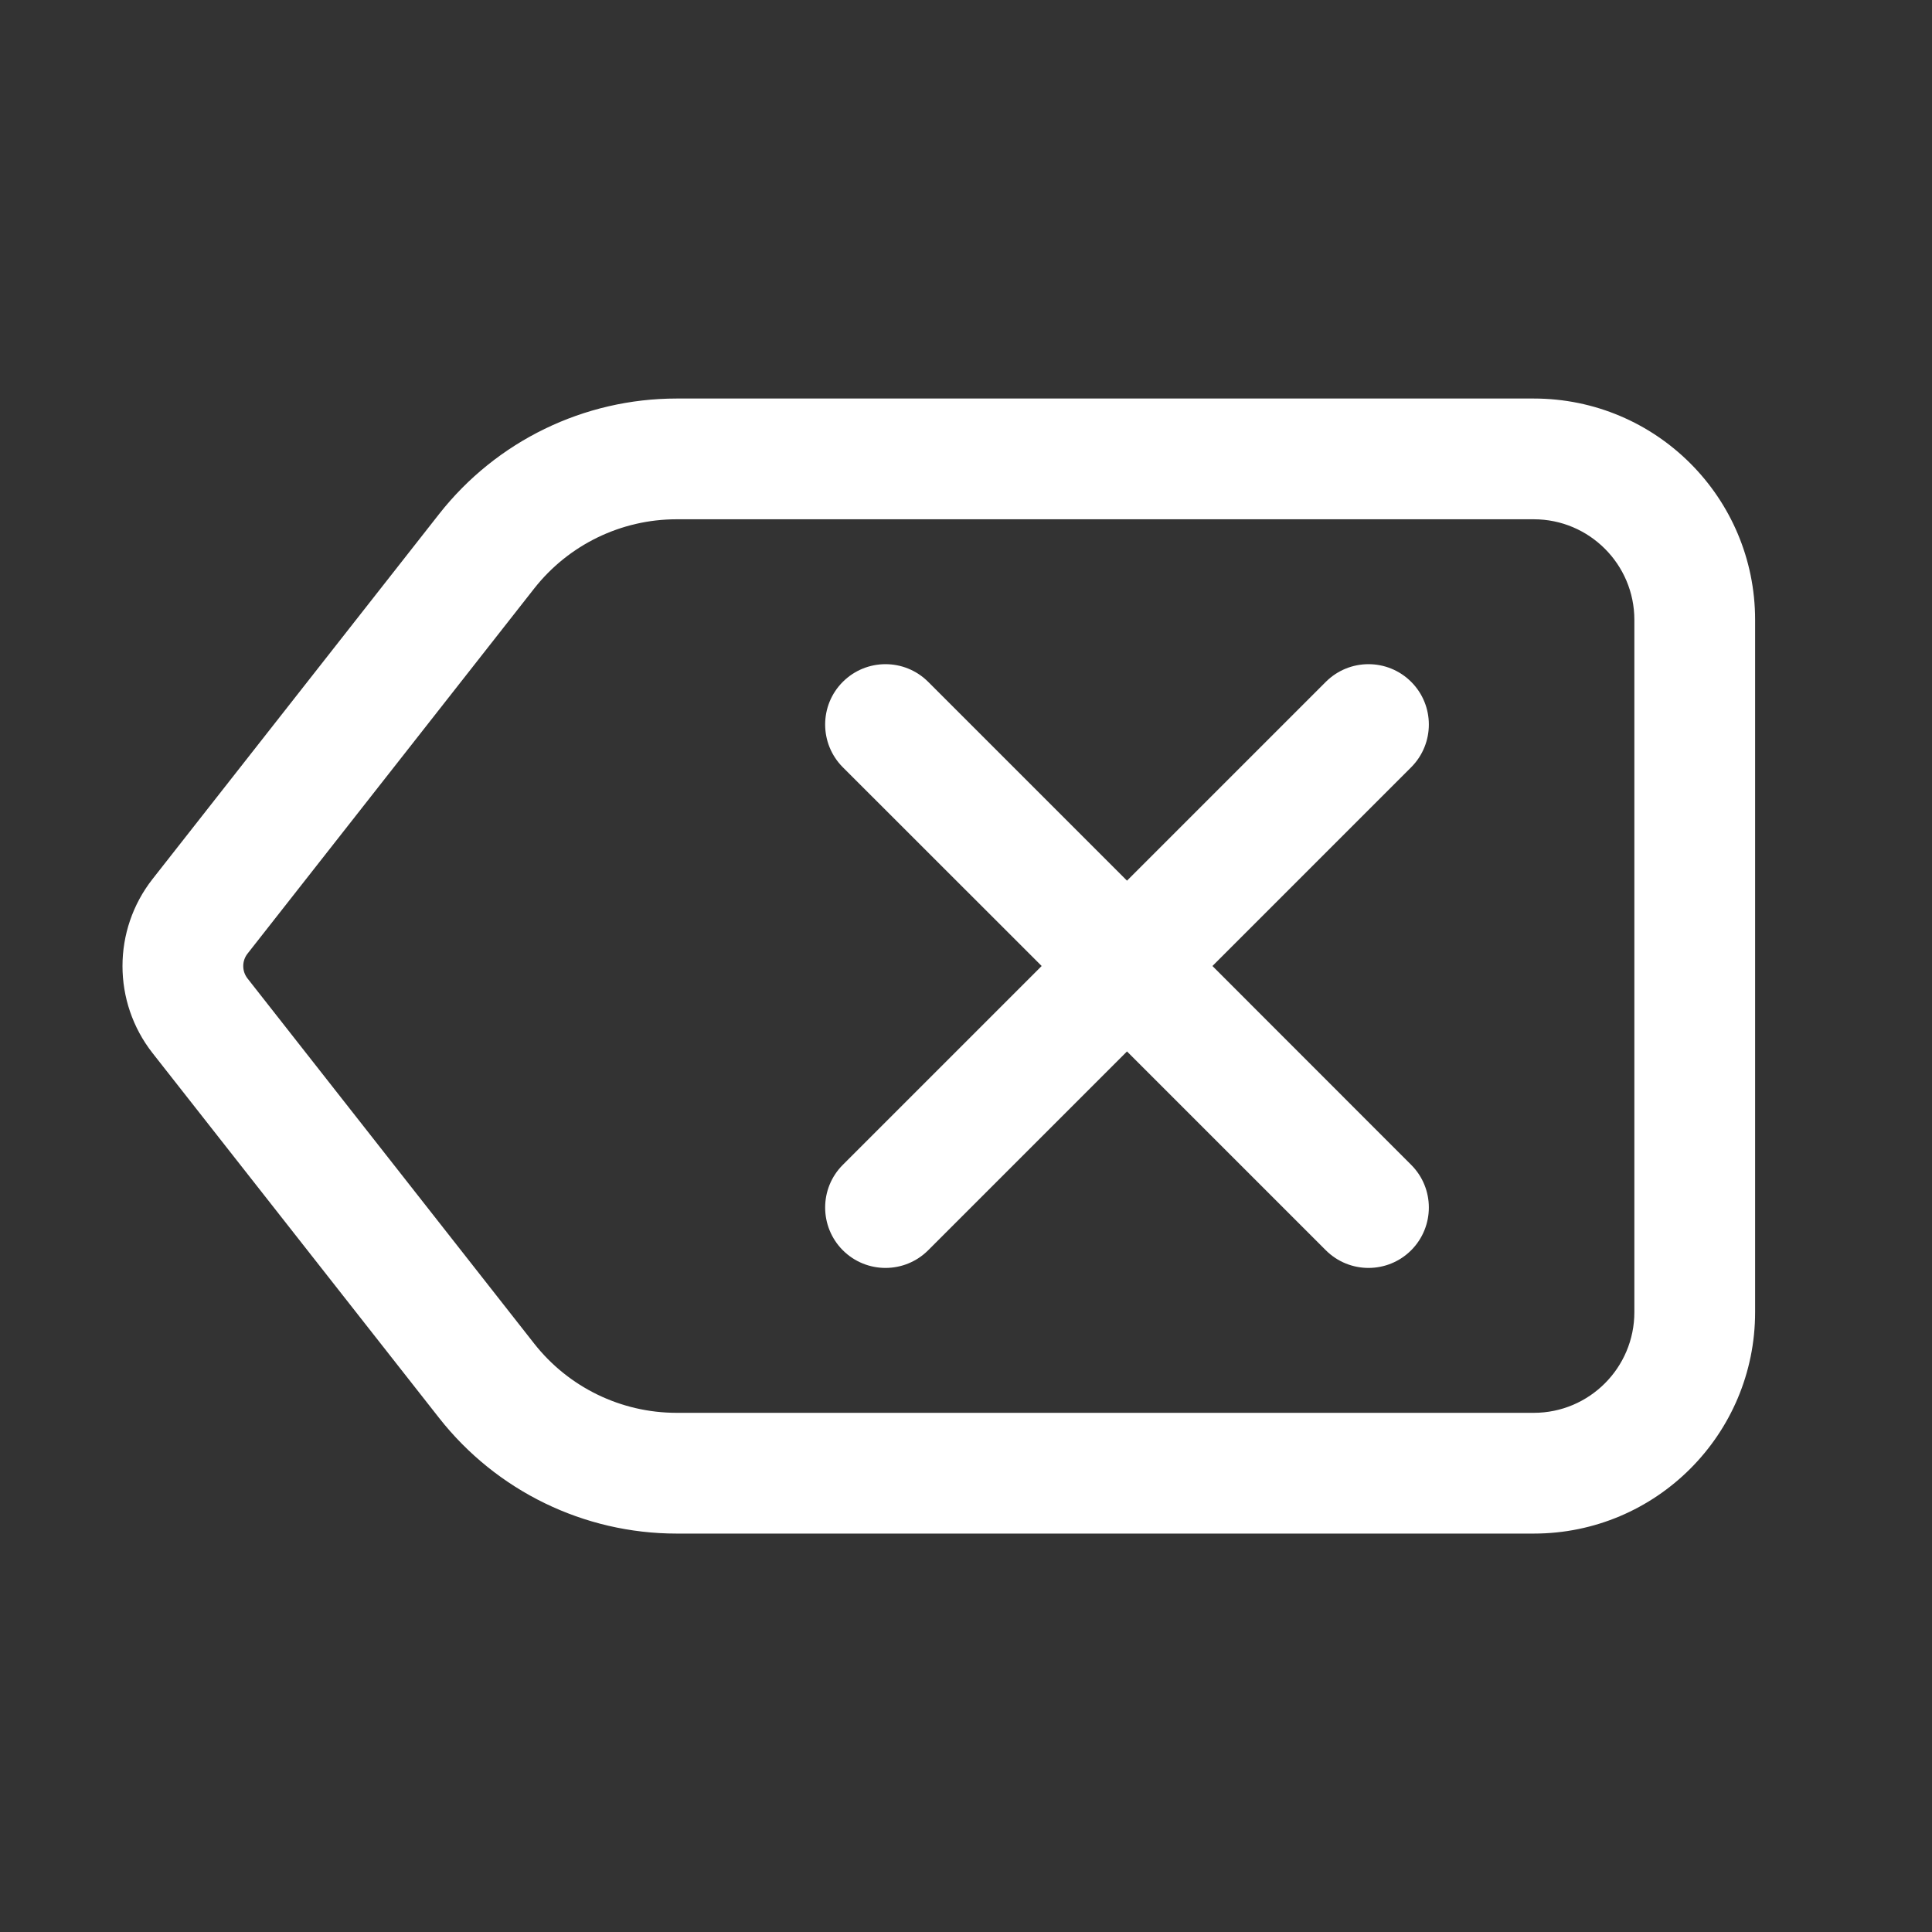 <svg width="18" height="18" viewBox="0 0 18 18" fill="none" xmlns="http://www.w3.org/2000/svg">
<rect x="0" y="0" width="18" height="18" fill="#333333" stroke="none"/>
<path d="M7.852 6.353C8.072 6.133 8.428 6.133 8.648 6.353L10.5 8.205L12.352 6.353C12.572 6.133 12.928 6.133 13.148 6.353C13.367 6.572 13.367 6.928 13.148 7.148L11.296 9L13.148 10.853C13.367 11.072 13.367 11.428 13.148 11.648C12.928 11.868 12.572 11.868 12.352 11.648L10.5 9.796L8.648 11.648C8.428 11.868 8.072 11.868 7.852 11.648C7.633 11.428 7.633 11.072 7.852 10.853L9.705 9L7.852 7.148C7.633 6.928 7.633 6.572 7.852 6.353Z" fill="white"/>
<path fill-rule="evenodd" clip-rule="evenodd" d="M6.304 3.713C5.441 3.713 4.626 4.109 4.092 4.788L1.421 8.19C1.048 8.666 1.048 9.335 1.421 9.811L4.092 13.212C4.626 13.891 5.441 14.288 6.304 14.288H14.29C15.429 14.288 16.352 13.364 16.352 12.225V5.775C16.352 4.636 15.429 3.713 14.29 3.713H6.304ZM4.977 5.483C5.297 5.076 5.786 4.838 6.304 4.838H14.29C14.807 4.838 15.227 5.258 15.227 5.775V12.225C15.227 12.743 14.807 13.163 14.29 13.163H6.304C5.786 13.163 5.297 12.925 4.977 12.518L2.306 9.116C2.253 9.048 2.253 8.953 2.306 8.885L4.977 5.483Z" fill="white"/>
</svg>
